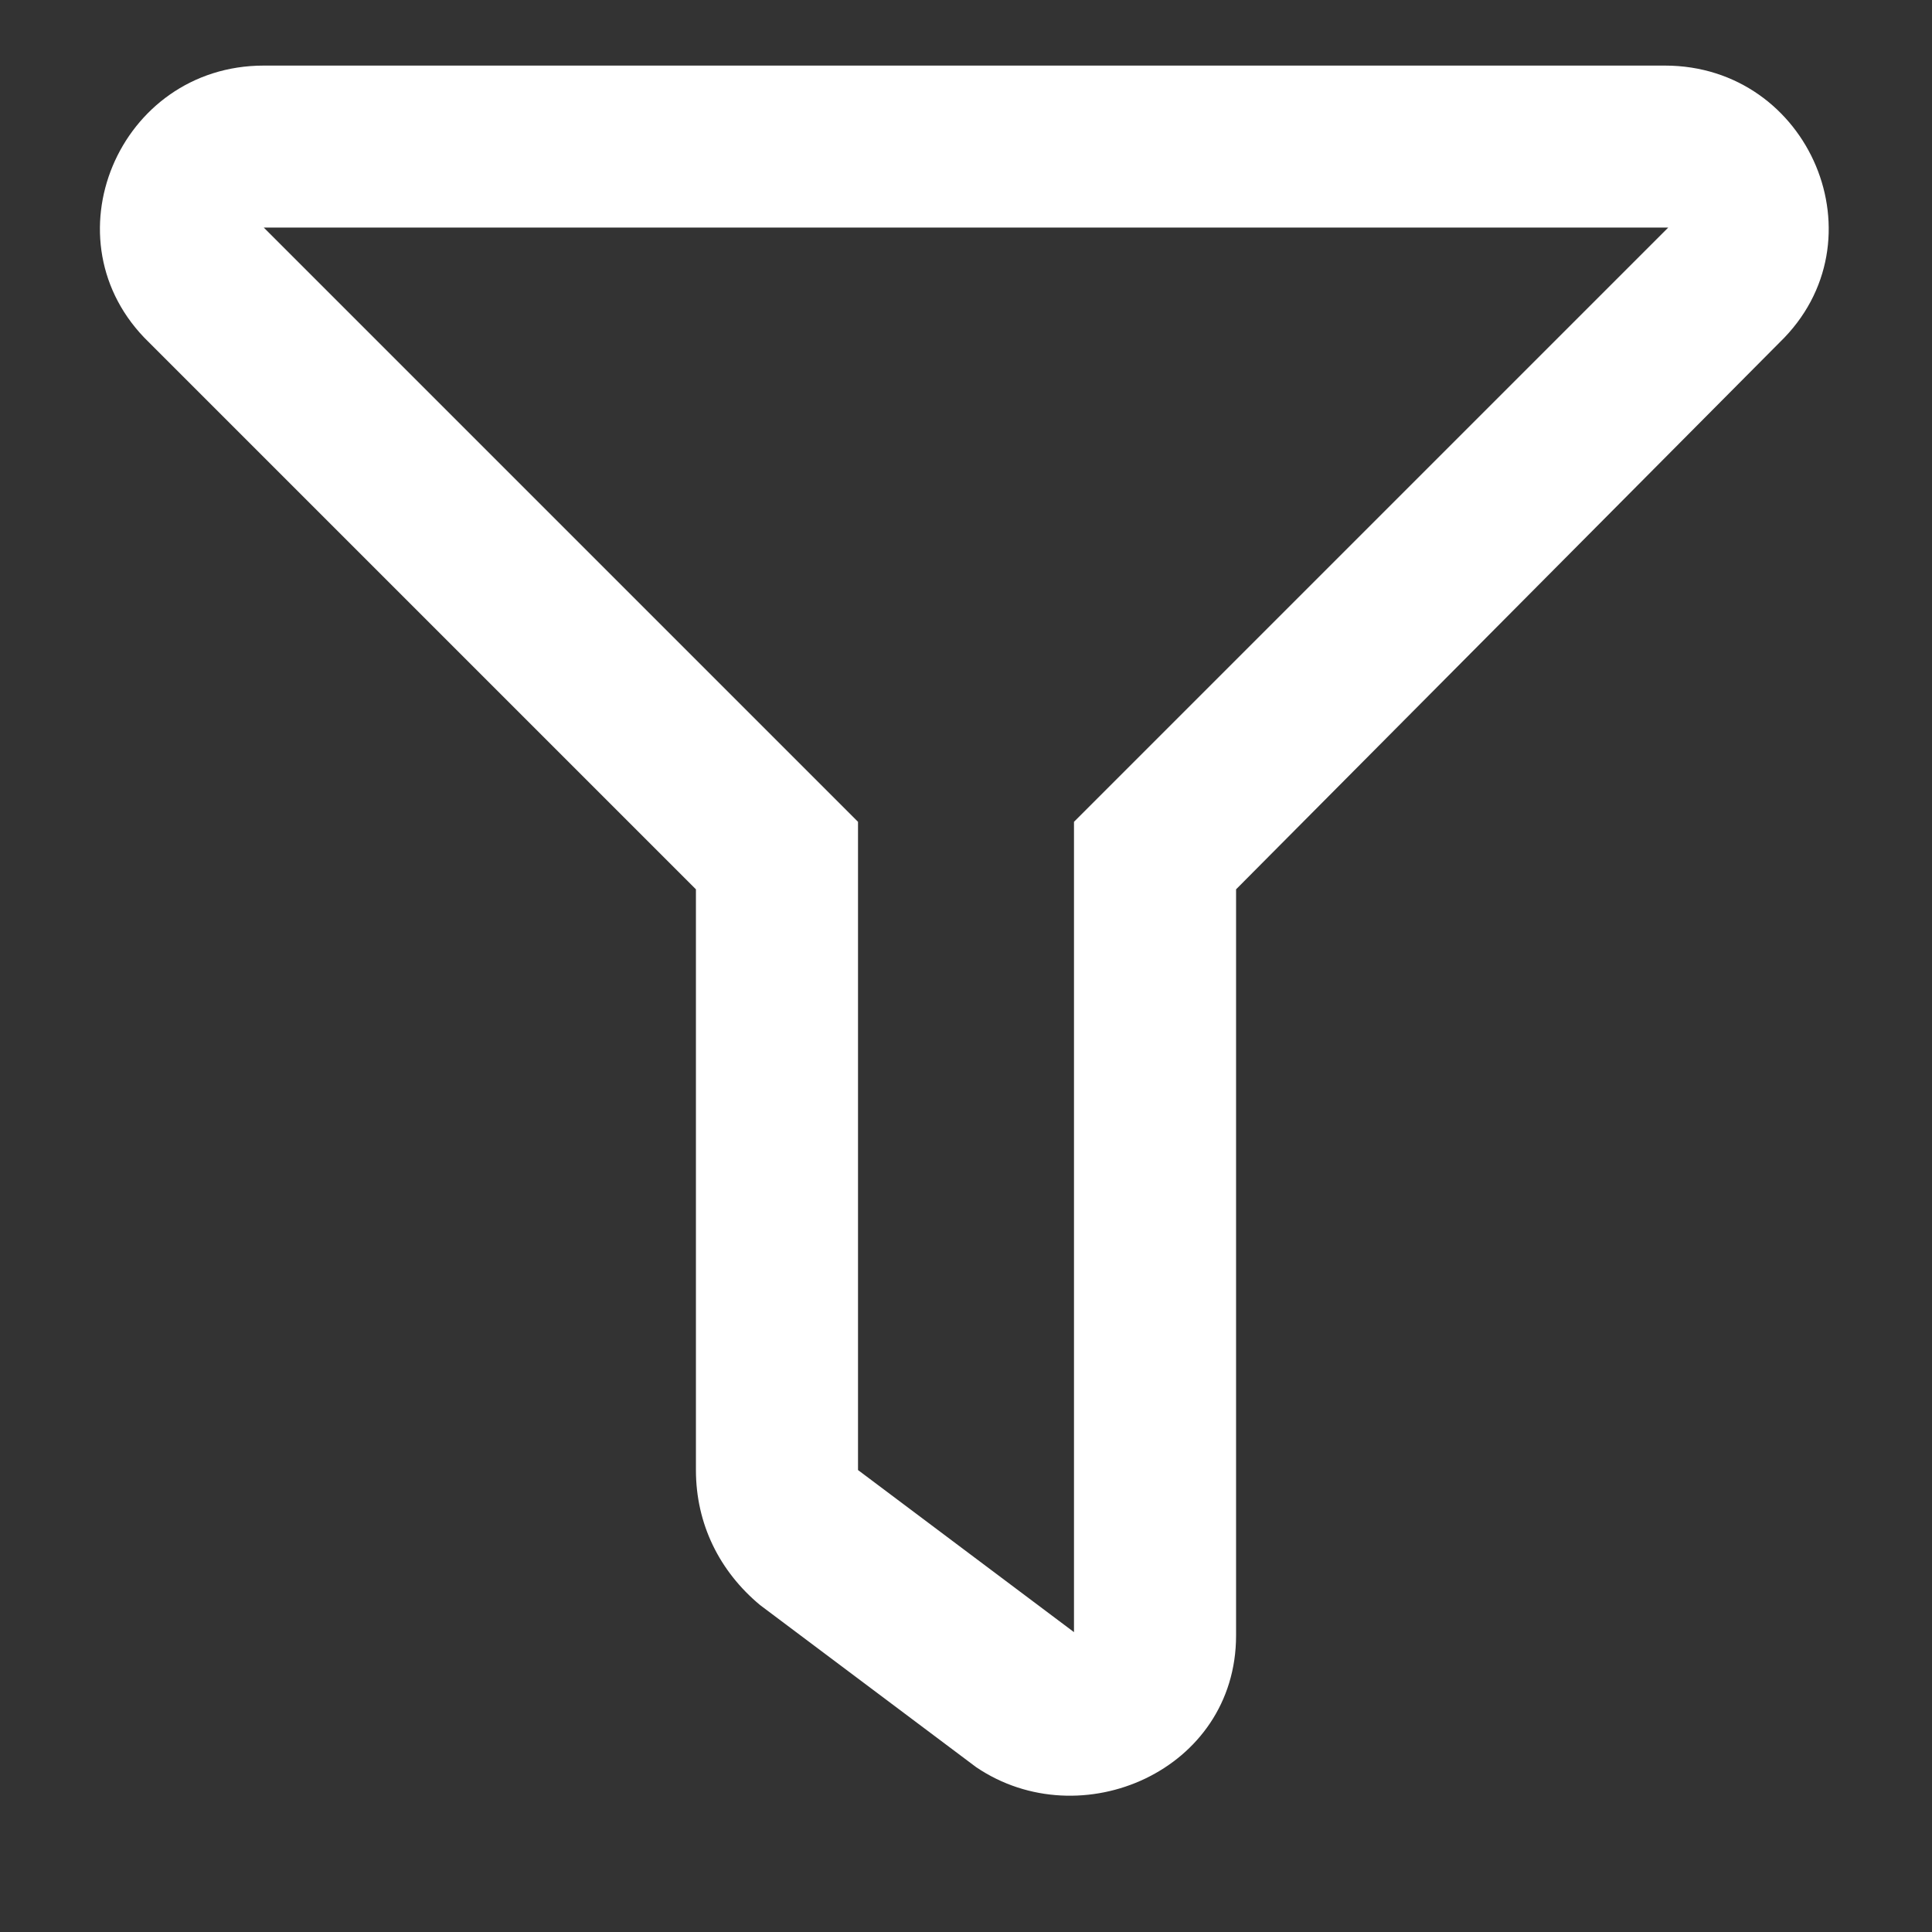 <svg width="19" height="19" viewBox="0 0 19 19" fill="none" xmlns="http://www.w3.org/2000/svg">
<rect x="0" y="0" width="19" height="19" fill="#333333" stroke="none"/>
<path d="M16.373 0.645C17.801 0.645 18.531 2.371 17.502 3.367L12.156 8.746V16.084C12.156 17.412 10.629 18.076 9.6 17.379L7.475 15.785C7.076 15.453 6.844 14.988 6.844 14.457V8.746L1.465 3.367C0.436 2.371 1.166 0.645 2.594 0.645H16.373ZM10.562 8.082L16.406 2.238H2.594L8.438 8.082V14.457L10.562 16.051V8.082Z" fill="white"/>
</svg>
